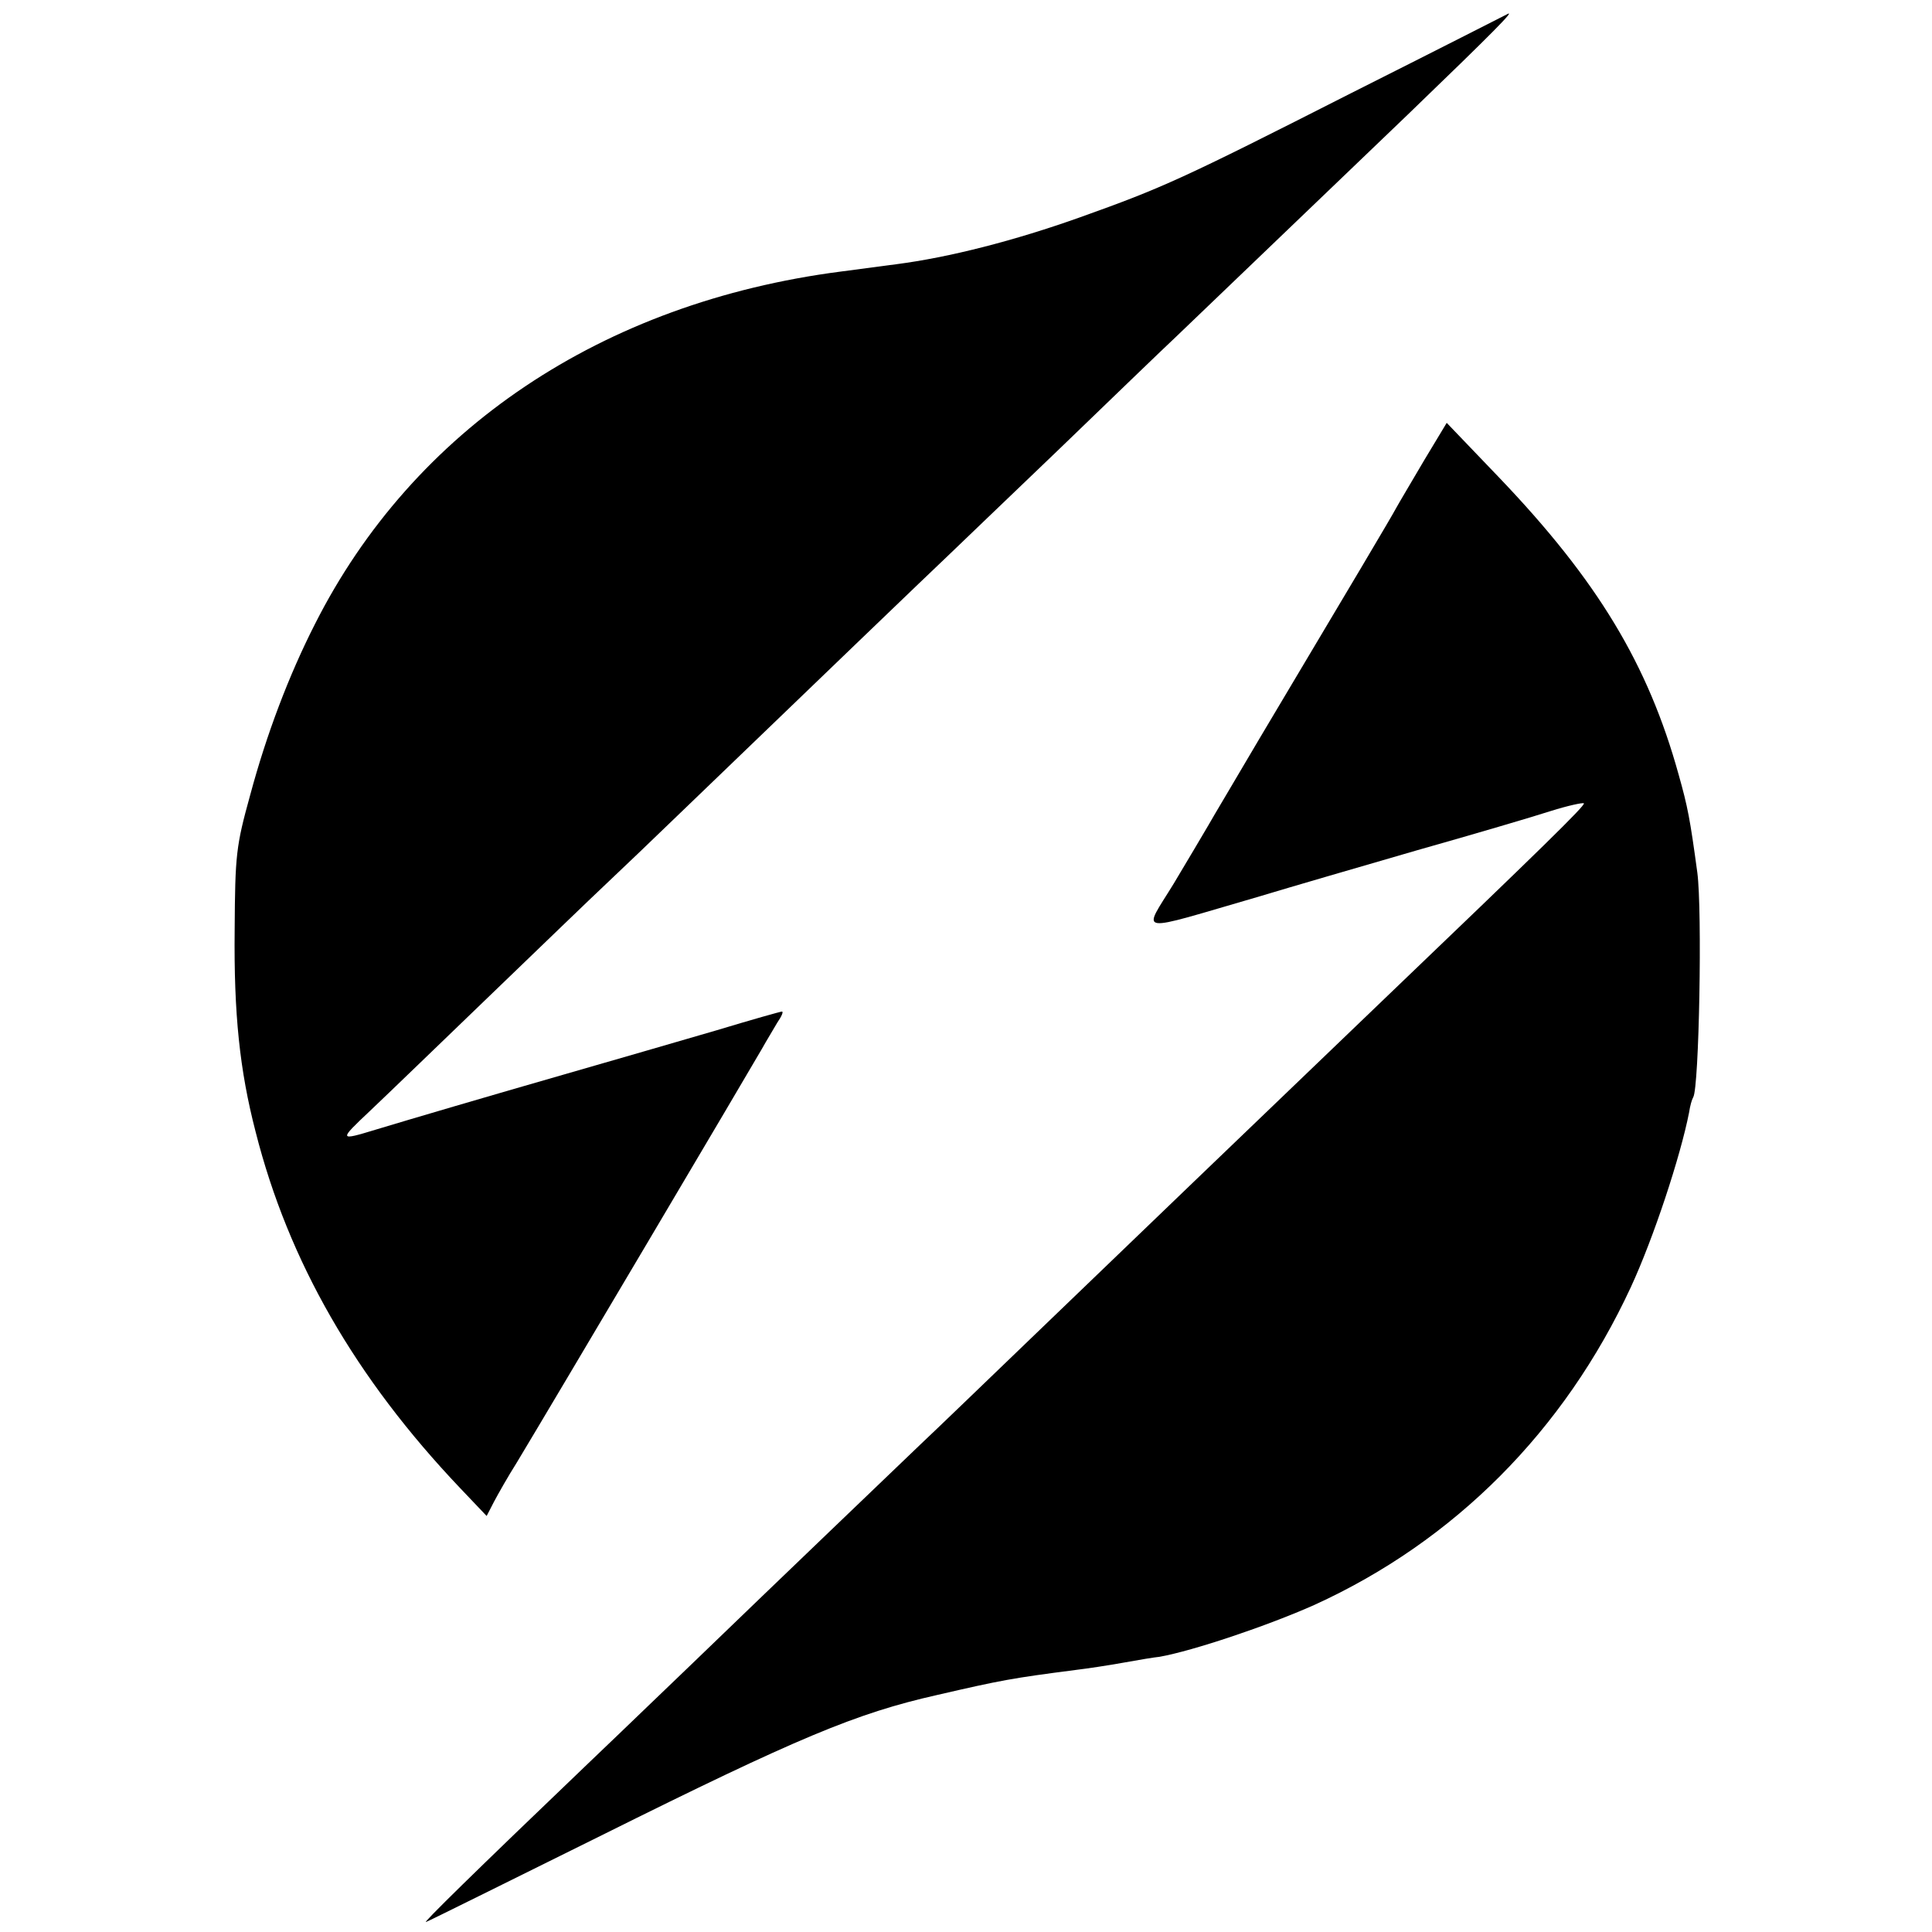 <?xml version="1.0" standalone="no"?>
<!DOCTYPE svg PUBLIC "-//W3C//DTD SVG 20010904//EN"
 "http://www.w3.org/TR/2001/REC-SVG-20010904/DTD/svg10.dtd">
<svg version="1.0" xmlns="http://www.w3.org/2000/svg"
 width="424pt" height="424pt" viewBox="0 0 424 424"
 preserveAspectRatio="xMidYMid meet">
<g transform="translate(0,424) scale(0.1,-0.1)"
fill="#000000" stroke="none">
<path d="M2966 4036 c-372 -189 -414 -208 -596 -273 -143 -51 -287 -88 -404
-103 -45 -6 -99 -13 -121 -16 -524 -68 -938 -346 -1154 -774 -57 -112 -106
-241 -142 -375 -31 -112 -33 -131 -34 -295 -2 -185 11 -309 46 -444 72 -284
219 -540 449 -782 l58 -61 16 31 c9 17 31 56 50 86 76 126 514 866 538 908 10
18 26 44 34 58 9 13 14 24 10 24 -3 0 -67 -18 -143 -41 -76 -22 -223 -65 -328
-95 -174 -50 -344 -100 -420 -123 -82 -25 -82 -24 -13 41 36 34 155 149 263
253 109 105 223 215 255 245 32 30 105 100 162 155 296 285 555 534 588 565
20 19 128 123 241 231 112 108 229 221 260 250 49 47 289 277 508 487 192 185
237 231 219 221 -2 -1 -155 -79 -342 -173z"/>
<path d="M3125 3229 c-27 -46 -55 -93 -61 -104 -10 -19 -95 -162 -300 -506
-51 -87 -102 -172 -112 -190 -11 -19 -45 -76 -76 -128 -69 -113 -90 -109 189
-28 66 20 221 65 345 101 124 35 256 74 293 86 38 12 71 19 73 17 4 -4 -92
-98 -444 -435 -378 -363 -464 -445 -762 -732 -106 -102 -218 -210 -250 -240
-51 -49 -303 -290 -504 -484 -39 -37 -138 -133 -221 -212 -255 -244 -370 -357
-360 -352 6 2 179 88 385 190 432 215 559 268 736 308 143 33 165 37 304 55
25 3 72 10 105 16 33 6 69 12 80 13 73 13 237 68 340 114 307 140 548 382 694
697 50 108 109 287 128 384 2 14 6 28 9 33 13 21 20 410 9 493 -16 118 -21
144 -41 215 -67 242 -178 426 -394 652 l-115 120 -50 -83z"/>
</g>
</svg>
